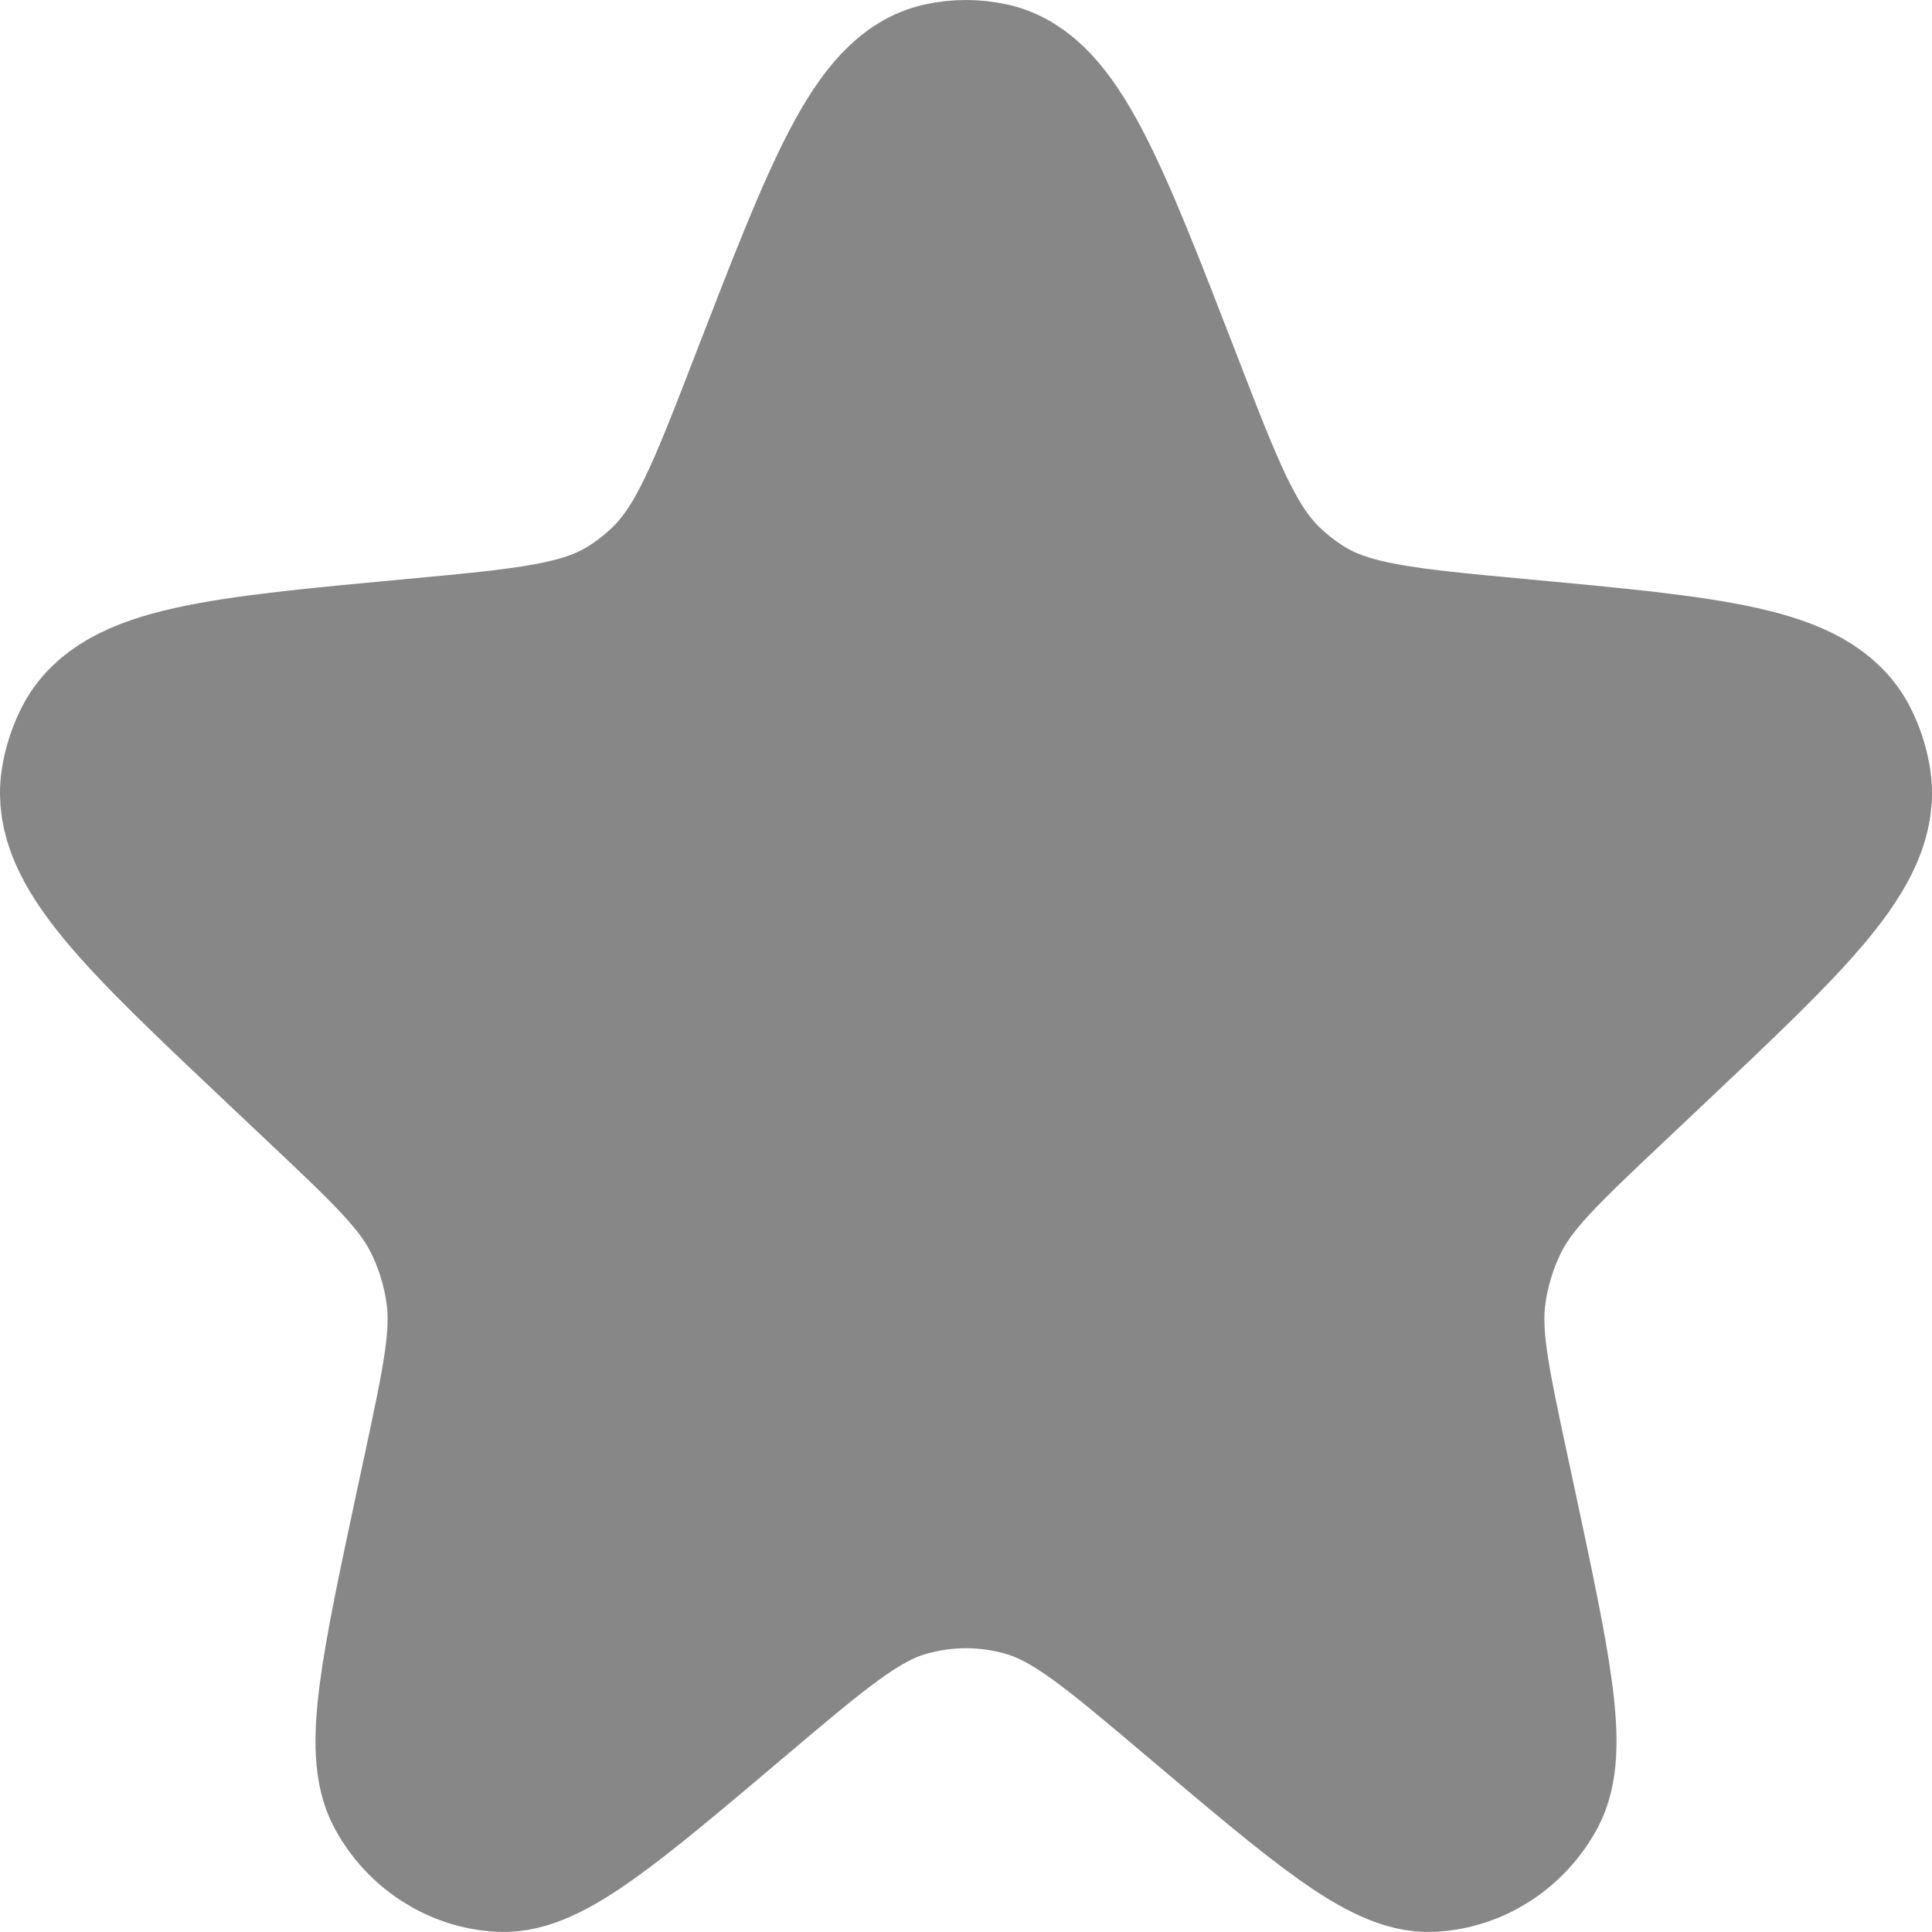 <svg width="24" height="24" viewBox="0 0 24 24" fill="none" xmlns="http://www.w3.org/2000/svg">
<path d="M9.562 4.787C10.487 2.395 10.949 1.198 11.7 1.033C11.898 0.989 12.102 0.989 12.3 1.033C13.051 1.198 13.513 2.395 14.438 4.787C14.964 6.148 15.227 6.828 15.719 7.29C15.857 7.42 16.006 7.536 16.166 7.636C16.735 7.991 17.444 8.057 18.864 8.189C21.267 8.413 22.469 8.524 22.836 9.235C22.912 9.383 22.964 9.542 22.989 9.707C23.111 10.504 22.227 11.338 20.46 13.006L19.97 13.469C19.144 14.249 18.731 14.639 18.492 15.126C18.349 15.417 18.253 15.732 18.207 16.056C18.132 16.597 18.253 17.162 18.495 18.294L18.582 18.698C19.015 20.727 19.232 21.741 18.962 22.24C18.718 22.688 18.27 22.975 17.776 22.999C17.225 23.026 16.448 22.37 14.896 21.057C13.873 20.192 13.362 19.76 12.794 19.591C12.275 19.436 11.725 19.436 11.206 19.591C10.638 19.76 10.127 20.192 9.104 21.057C7.552 22.37 6.775 23.026 6.224 22.999C5.73 22.975 5.282 22.688 5.038 22.24C4.768 21.741 4.985 20.727 5.418 18.698L5.505 18.294C5.747 17.162 5.868 16.597 5.793 16.056C5.748 15.732 5.651 15.417 5.508 15.126C5.269 14.639 4.856 14.249 4.03 13.469L3.54 13.006C1.773 11.338 0.889 10.504 1.011 9.707C1.036 9.542 1.088 9.383 1.164 9.235C1.531 8.524 2.733 8.413 5.136 8.189C6.556 8.057 7.265 7.991 7.834 7.636C7.994 7.536 8.143 7.42 8.281 7.29C8.773 6.828 9.036 6.148 9.562 4.787Z" fill="#878787" stroke="#878787" stroke-width="2"/>
</svg>
